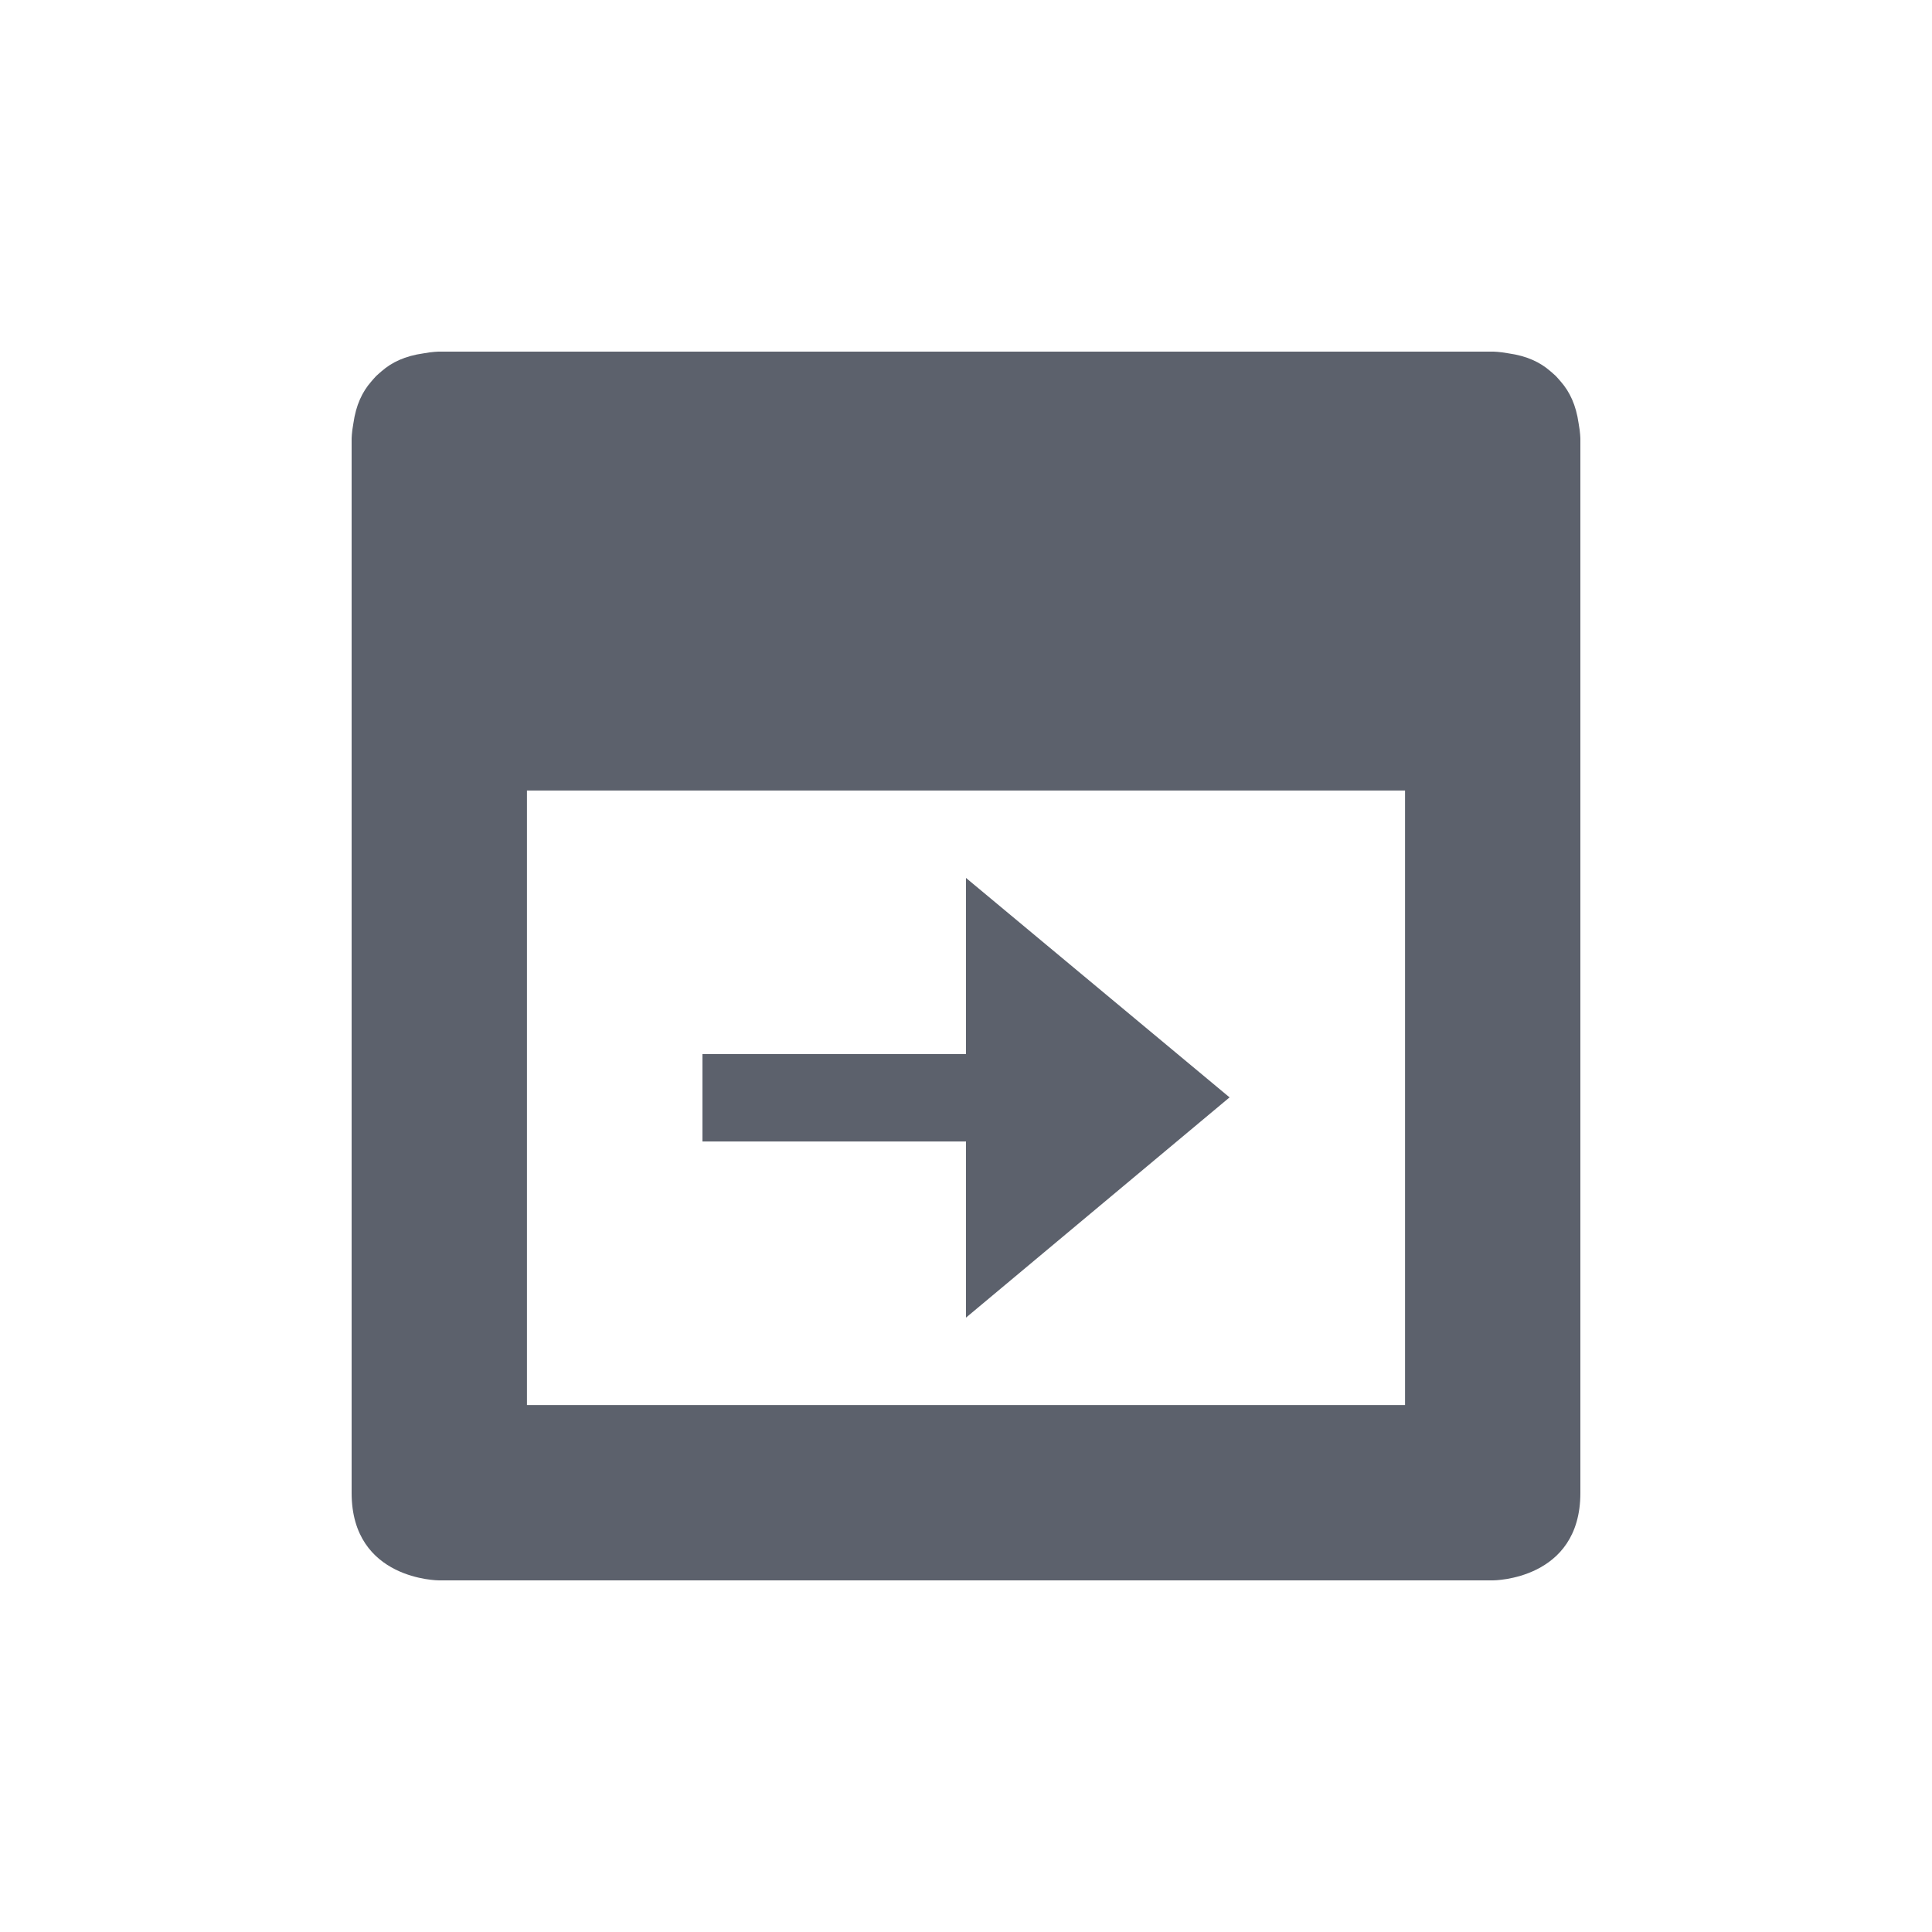 <?xml version="1.0" encoding="UTF-8"?>
<svg xmlns="http://www.w3.org/2000/svg" xmlns:xlink="http://www.w3.org/1999/xlink" width="12pt" height="12pt" viewBox="0 0 12 12" version="1.1">
<g id="surface1">
<path style=" stroke:none;fill-rule:nonzero;fill:rgb(36.078%,38.039%,42.353%);fill-opacity:1;" d="M 2.727 2.184 C 2.727 2.184 2.688 2.184 2.629 2.195 C 2.516 2.211 2.434 2.25 2.371 2.305 C 2.359 2.316 2.348 2.324 2.336 2.336 C 2.324 2.348 2.316 2.359 2.305 2.371 C 2.25 2.434 2.211 2.516 2.195 2.629 C 2.184 2.688 2.184 2.727 2.184 2.727 L 2.184 9.273 C 2.184 9.816 2.727 9.816 2.727 9.816 L 9.273 9.816 C 9.273 9.816 9.816 9.816 9.816 9.273 L 9.816 2.727 C 9.816 2.727 9.816 2.688 9.805 2.629 C 9.789 2.516 9.75 2.434 9.695 2.371 C 9.684 2.359 9.676 2.348 9.664 2.336 C 9.652 2.324 9.641 2.316 9.629 2.305 C 9.566 2.25 9.484 2.211 9.371 2.195 C 9.312 2.184 9.273 2.184 9.273 2.184 Z M 3.273 4.91 L 8.727 4.91 L 8.727 8.727 L 3.273 8.727 Z M 6 5.453 L 6 6.547 L 4.363 6.547 L 4.363 7.09 L 6 7.09 L 6 8.184 L 7.637 6.816 Z M 6 5.453 "/>
</g>
</svg>
